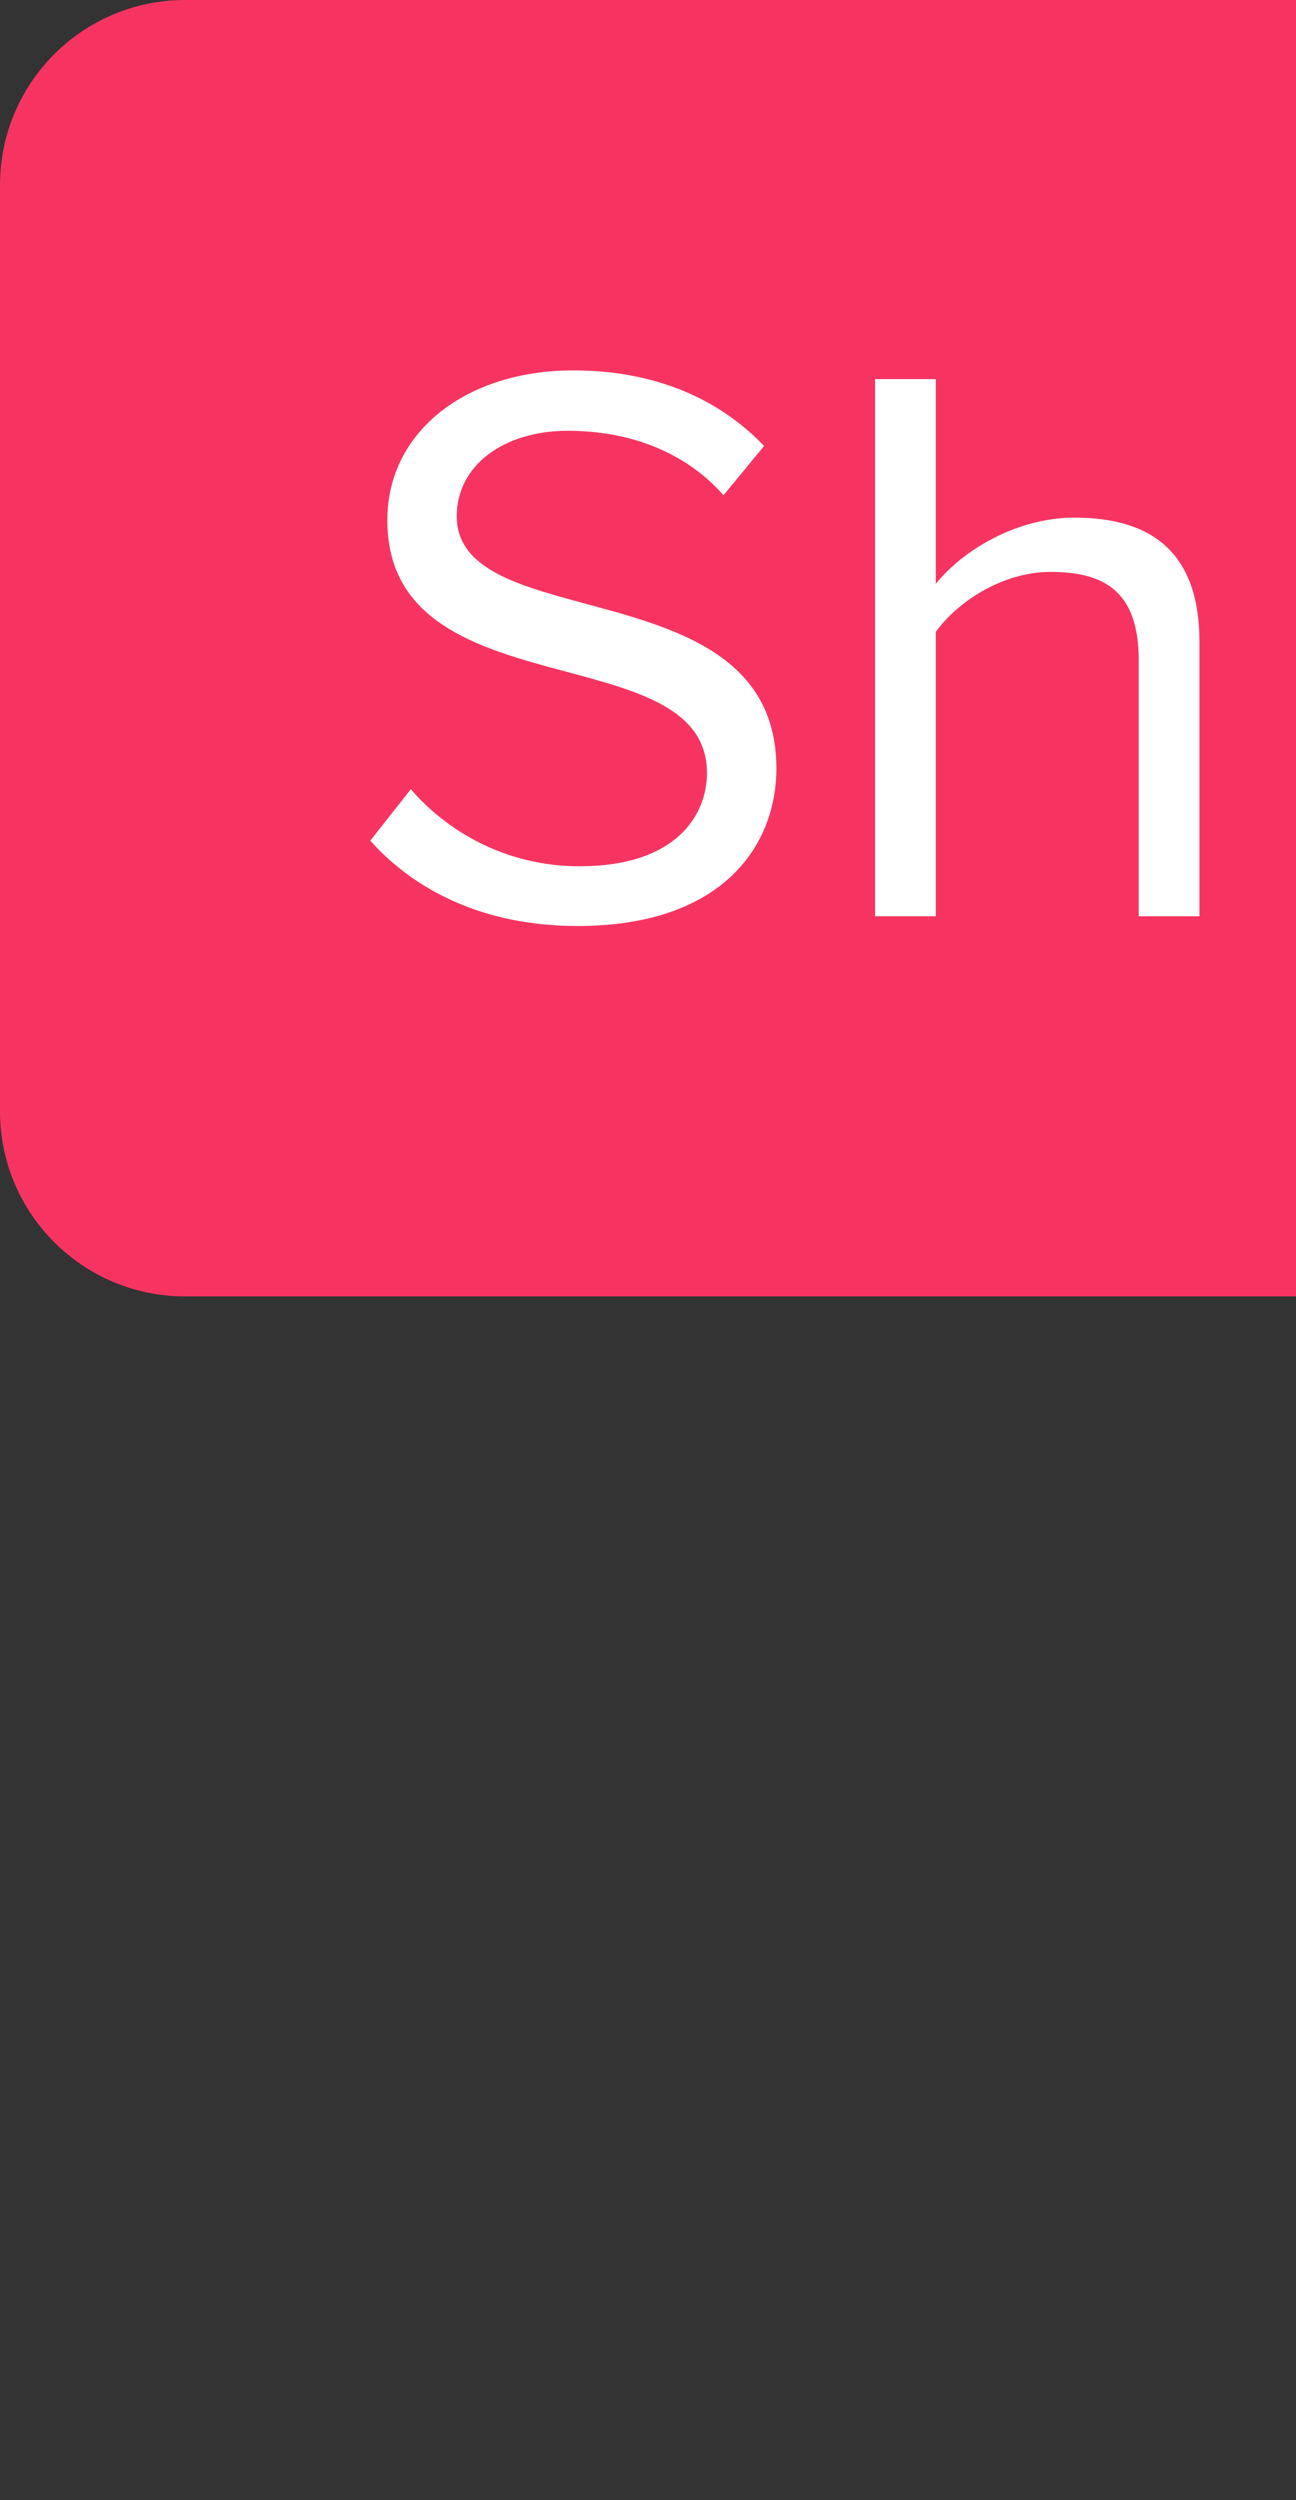 <?xml version="1.0" encoding="UTF-8"?>
<svg xmlns="http://www.w3.org/2000/svg" xmlns:xlink="http://www.w3.org/1999/xlink" width="14" height="27" viewBox="0 0 14 27">
<rect x="0" y="0" width="14" height="27" fill="#333333" stroke="none"/>
<path fill-rule="evenodd" fill="rgb(96.863%, 20.392%, 38.039%)" fill-opacity="1" d="M 2 0 L 25 0 C 26.105 0 27 0.895 27 2 L 27 12 C 27 13.105 26.105 14 25 14 L 2 14 C 0.895 14 0 13.105 0 12 L 0 2 C 0 0.895 0.895 0 2 0 Z M 2 0 "/>
<path fill-rule="nonzero" fill="rgb(100%, 100%, 100%)" fill-opacity="1" d="M 6.238 10 C 7.809 10 8.387 9.129 8.387 8.297 C 8.387 6.129 4.934 6.879 4.934 5.574 C 4.934 5.027 5.441 4.652 6.133 4.652 C 6.77 4.652 7.383 4.859 7.816 5.348 L 8.254 4.816 C 7.766 4.305 7.074 4 6.191 4 C 5.039 4 4.184 4.66 4.184 5.617 C 4.184 7.688 7.637 6.852 7.637 8.348 C 7.637 8.801 7.305 9.355 6.262 9.355 C 5.441 9.355 4.812 8.957 4.438 8.523 L 4 9.078 C 4.48 9.617 5.23 10 6.238 10 Z M 10.109 9.895 L 10.109 6.824 C 10.352 6.488 10.84 6.176 11.348 6.176 C 11.926 6.176 12.301 6.383 12.301 7.129 L 12.301 9.895 L 12.957 9.895 L 12.957 6.93 C 12.957 6.016 12.492 5.59 11.609 5.59 C 10.973 5.59 10.395 5.949 10.109 6.305 L 10.109 4.094 L 9.453 4.094 L 9.453 9.895 Z M 16.109 10 C 17.395 10 18.199 9.008 18.199 7.793 C 18.199 6.574 17.395 5.59 16.109 5.59 C 14.824 5.59 14.023 6.574 14.023 7.793 C 14.023 9.008 14.824 10 16.109 10 Z M 16.109 9.418 C 15.211 9.418 14.711 8.652 14.711 7.793 C 14.711 6.938 15.211 6.176 16.109 6.176 C 17.012 6.176 17.508 6.938 17.508 7.793 C 17.508 8.652 17.012 9.418 16.109 9.418 Z M 19.918 9.895 L 19.918 6.922 C 20.113 6.582 20.664 6.254 21.074 6.254 C 21.168 6.254 21.246 6.262 21.328 6.27 L 21.328 5.602 C 20.75 5.602 20.262 5.93 19.918 6.363 L 19.918 5.695 L 19.266 5.695 L 19.266 9.895 Z M 23.223 10 C 23.598 10 23.836 9.887 24 9.73 L 23.809 9.234 C 23.719 9.332 23.555 9.418 23.363 9.418 C 23.082 9.418 22.941 9.191 22.941 8.879 L 22.941 6.27 L 23.801 6.27 L 23.801 5.695 L 22.941 5.695 L 22.941 4.547 L 22.277 4.547 L 22.277 5.695 L 21.578 5.695 L 21.578 6.27 L 22.277 6.27 L 22.277 9.016 C 22.277 9.645 22.594 10 23.223 10 Z M 23.223 10 "/>
</svg>
